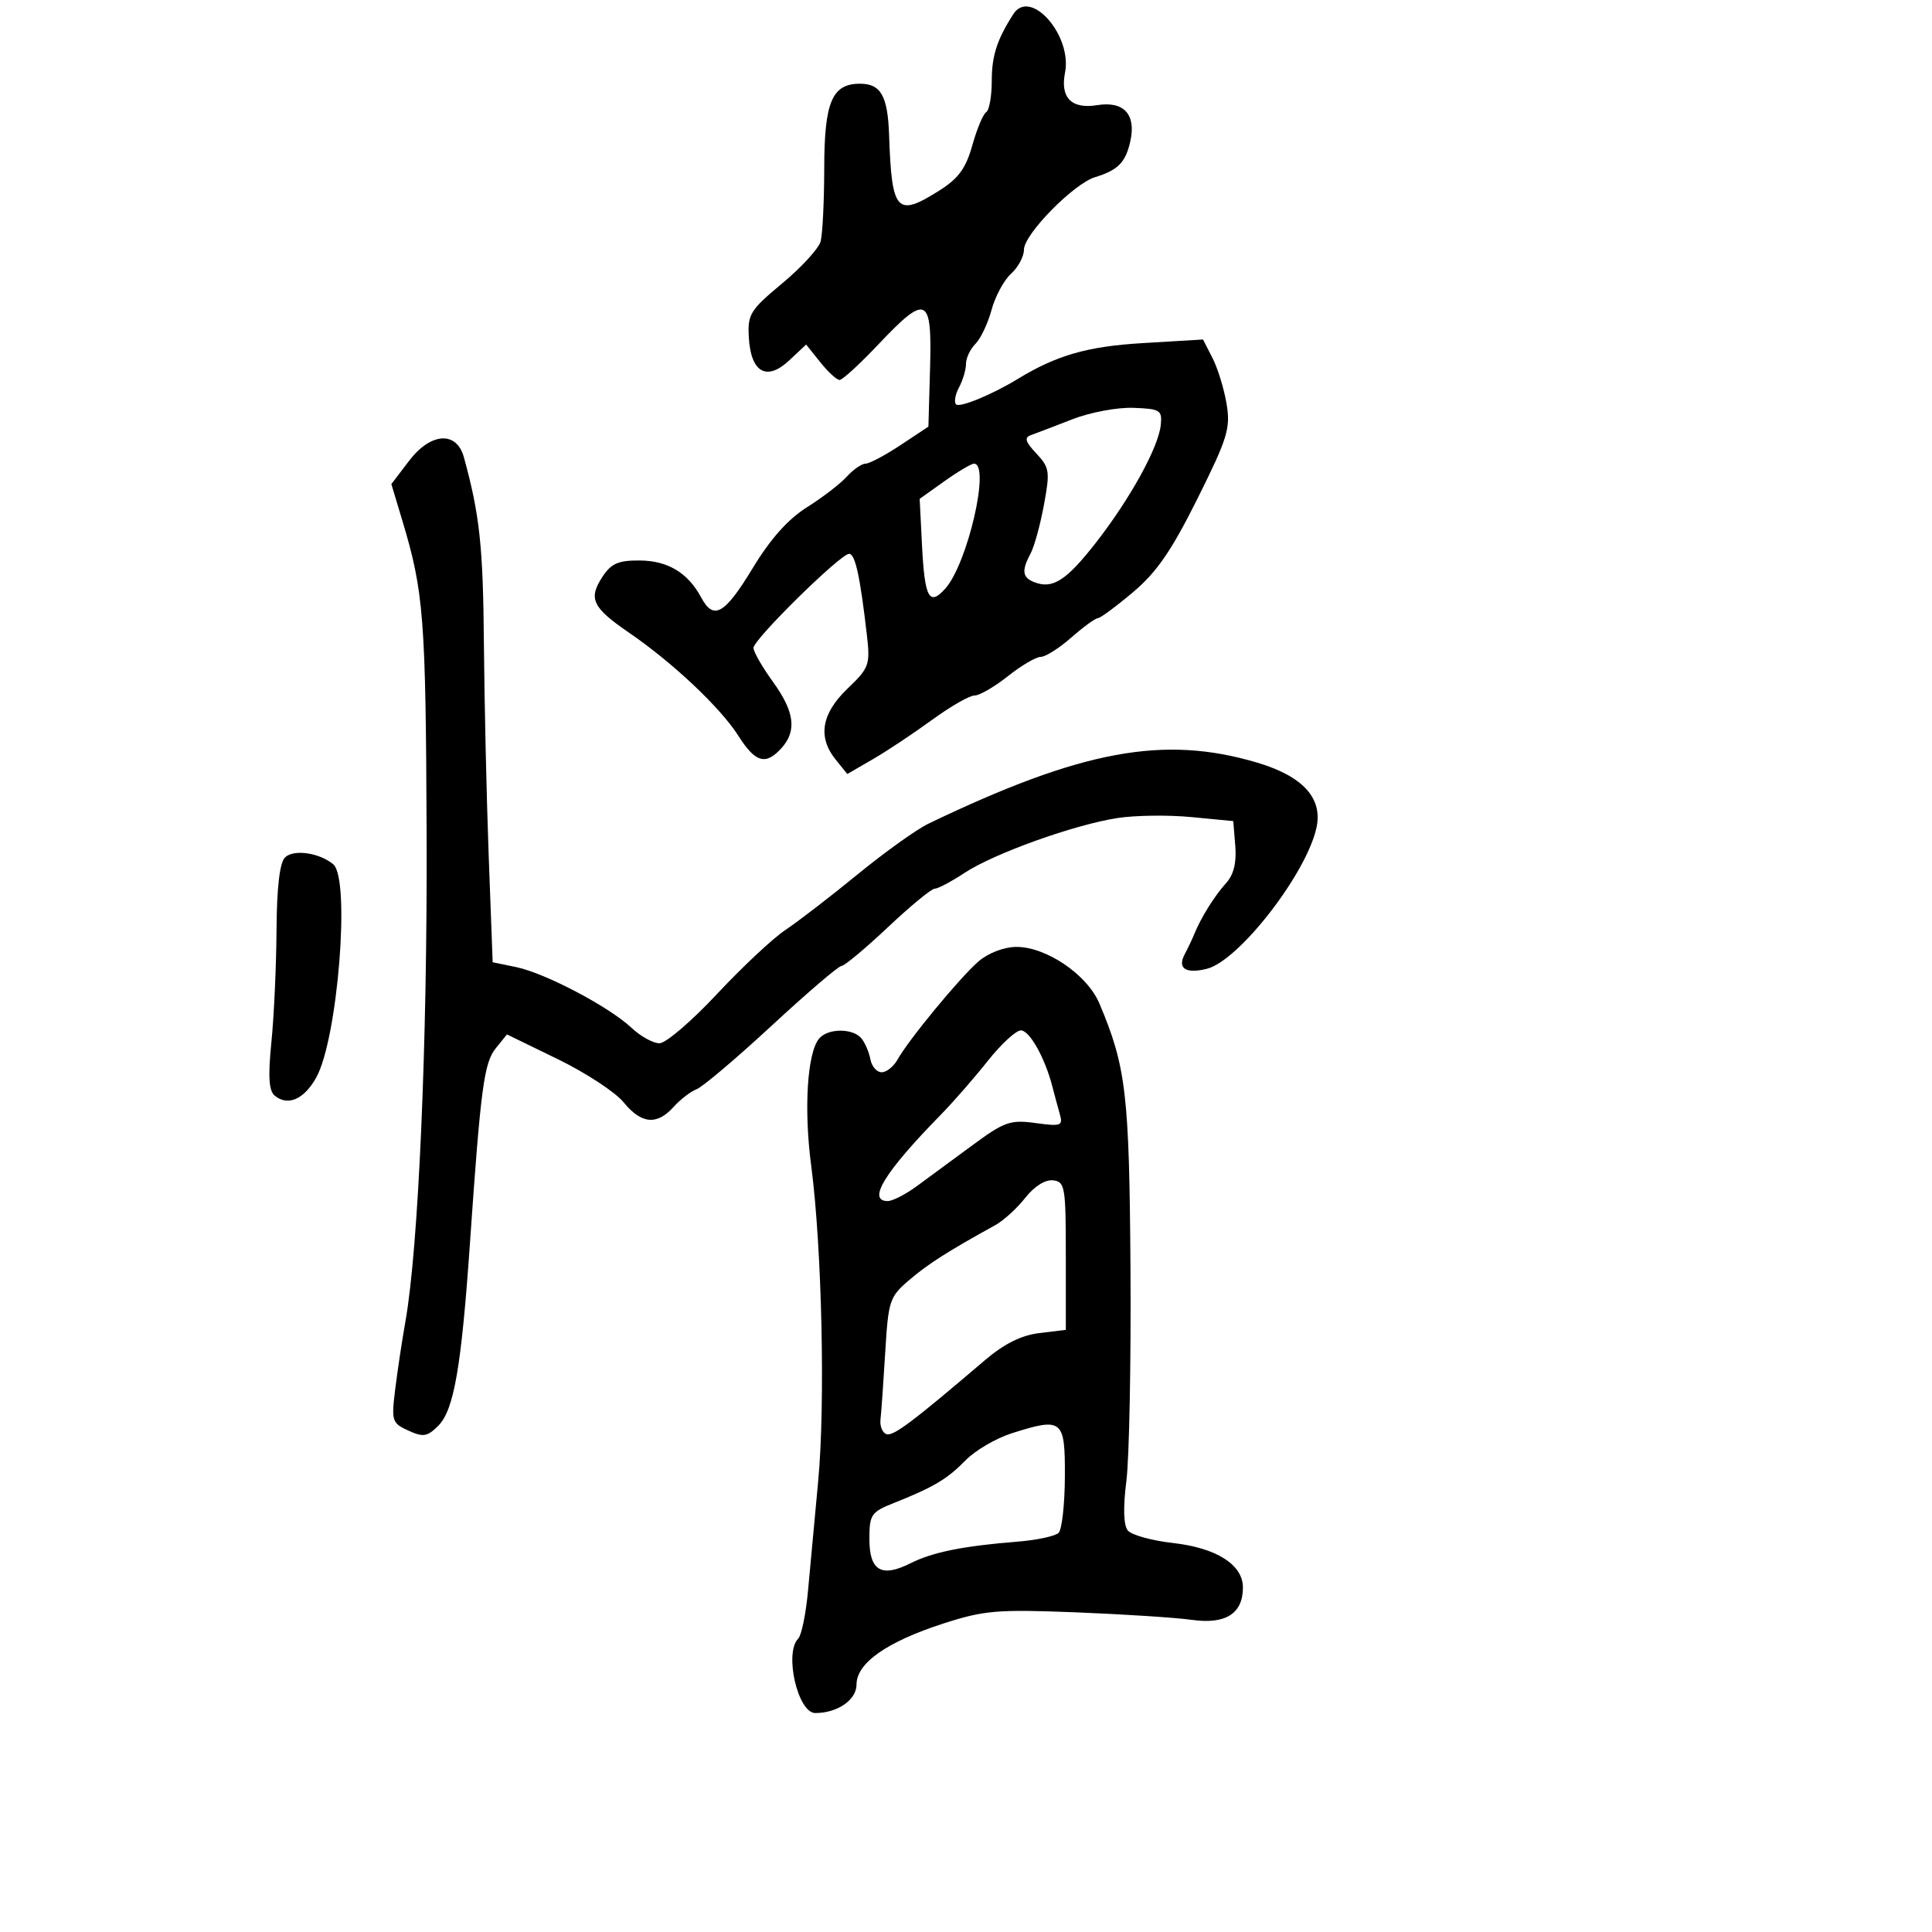 <svg xmlns="http://www.w3.org/2000/svg" width="300" height="300" viewBox="0 0 300 300" version="1.1">
	<path d="M 157.350 2.193 C 154.814 6.143, 154 8.661, 154 12.555 C 154 14.935, 153.612 17.122, 153.137 17.415 C 152.663 17.709, 151.694 20.023, 150.984 22.559 C 149.982 26.136, 148.835 27.710, 145.866 29.584 C 139.235 33.771, 138.473 32.935, 138.061 21.025 C 137.849 14.886, 136.785 13, 133.533 13 C 129.206 13, 128.001 15.841, 127.986 26.079 C 127.979 31.260, 127.725 36.400, 127.422 37.500 C 127.120 38.600, 124.439 41.525, 121.464 44 C 116.472 48.154, 116.073 48.800, 116.278 52.398 C 116.588 57.841, 119.047 59.242, 122.544 55.967 L 125.177 53.500 127.376 56.250 C 128.586 57.763, 129.934 59, 130.374 59 C 130.813 59, 133.513 56.525, 136.373 53.500 C 143.881 45.560, 144.737 45.945, 144.421 57.122 L 144.163 66.244 139.832 69.118 C 137.449 70.698, 135.007 71.993, 134.405 71.996 C 133.803 71.998, 132.490 72.907, 131.487 74.015 C 130.484 75.123, 127.704 77.260, 125.308 78.765 C 122.360 80.616, 119.630 83.681, 116.861 88.250 C 112.531 95.396, 110.807 96.377, 108.888 92.791 C 106.836 88.956, 103.714 87.068, 99.365 87.033 C 96.003 87.006, 94.914 87.483, 93.539 89.581 C 91.322 92.964, 91.981 94.342, 97.683 98.248 C 104.470 102.898, 111.886 109.892, 114.648 114.250 C 117.294 118.424, 118.892 118.882, 121.345 116.171 C 123.769 113.492, 123.381 110.508, 120 105.841 C 118.350 103.564, 117.001 101.205, 117.002 100.600 C 117.005 99.280, 130.504 86, 131.844 86 C 132.793 86, 133.546 89.419, 134.597 98.500 C 135.146 103.251, 134.996 103.672, 131.588 106.946 C 127.534 110.840, 126.941 114.470, 129.785 117.982 L 131.569 120.187 135.535 117.890 C 137.716 116.627, 141.843 113.886, 144.707 111.797 C 147.571 109.709, 150.547 108, 151.320 108 C 152.093 108, 154.424 106.650, 156.500 105 C 158.576 103.350, 160.872 102, 161.603 102 C 162.333 102, 164.468 100.650, 166.347 99 C 168.226 97.350, 170.074 96, 170.453 96 C 170.831 96, 173.294 94.185, 175.925 91.966 C 179.614 88.855, 181.904 85.533, 185.937 77.438 C 190.630 68.019, 191.094 66.510, 190.465 62.722 C 190.079 60.400, 189.097 57.199, 188.283 55.609 L 186.803 52.718 177.489 53.274 C 168.831 53.790, 164.091 55.150, 158 58.865 C 154.039 61.281, 149.015 63.348, 148.458 62.792 C 148.117 62.451, 148.324 61.262, 148.919 60.151 C 149.514 59.040, 150 57.395, 150 56.494 C 150 55.594, 150.663 54.194, 151.474 53.384 C 152.284 52.573, 153.407 50.202, 153.969 48.114 C 154.532 46.026, 155.893 43.501, 156.996 42.504 C 158.098 41.506, 159 39.824, 159 38.766 C 159 36.384, 166.691 28.542, 170.036 27.513 C 173.633 26.407, 174.793 25.219, 175.524 21.890 C 176.434 17.747, 174.494 15.658, 170.358 16.329 C 166.390 16.973, 164.608 15.171, 165.375 11.291 C 166.524 5.487, 159.990 -1.920, 157.350 2.193 M 166.500 65.111 C 163.750 66.185, 160.870 67.287, 160.100 67.558 C 159.013 67.942, 159.196 68.580, 160.921 70.416 C 162.973 72.600, 163.063 73.207, 162.104 78.394 C 161.534 81.481, 160.602 84.876, 160.033 85.938 C 158.594 88.626, 158.738 89.686, 160.641 90.416 C 163.476 91.504, 165.610 90.122, 170.206 84.223 C 175.505 77.420, 179.884 69.470, 180.242 66 C 180.481 63.687, 180.164 63.487, 176 63.329 C 173.508 63.234, 169.269 64.029, 166.500 65.111 M 63.542 71.533 L 60.769 75.169 62.473 80.834 C 65.805 91.917, 66.113 95.891, 66.245 129.500 C 66.373 161.917, 64.988 193.752, 62.953 205.198 C 62.435 208.114, 61.722 212.844, 61.369 215.710 C 60.760 220.660, 60.862 220.980, 63.407 222.139 C 65.724 223.195, 66.351 223.093, 68.062 221.383 C 70.486 218.959, 71.640 212.294, 72.975 193.023 C 74.649 168.844, 75.156 165.030, 76.996 162.757 L 78.722 160.625 86.611 164.465 C 90.950 166.578, 95.545 169.587, 96.822 171.153 C 99.586 174.541, 102 174.767, 104.595 171.882 C 105.643 170.717, 107.253 169.480, 108.173 169.132 C 109.093 168.784, 114.344 164.338, 119.841 159.250 C 125.339 154.162, 130.211 149.996, 130.668 149.992 C 131.126 149.988, 134.362 147.288, 137.859 143.992 C 141.357 140.696, 144.629 138, 145.131 138 C 145.632 138, 147.721 136.895, 149.771 135.544 C 154.348 132.528, 166.756 128.075, 173.500 127.027 C 176.250 126.599, 181.425 126.531, 185 126.875 L 191.500 127.500 191.816 131.348 C 192.029 133.943, 191.570 135.818, 190.405 137.105 C 188.602 139.098, 186.512 142.439, 185.466 145 C 185.130 145.825, 184.446 147.267, 183.947 148.204 C 182.790 150.380, 184.144 151.253, 187.408 150.434 C 192.400 149.181, 202.966 135.535, 204.441 128.434 C 205.382 123.904, 202.267 120.519, 195.228 118.425 C 180.713 114.105, 167.963 116.471, 144.167 127.899 C 142.334 128.780, 137.384 132.323, 133.167 135.773 C 128.950 139.224, 123.908 143.107, 121.962 144.402 C 120.016 145.697, 115.221 150.187, 111.307 154.379 C 107.392 158.570, 103.384 162, 102.399 162 C 101.415 162, 99.460 160.918, 98.055 159.595 C 94.593 156.335, 84.662 151.106, 80.167 150.175 L 76.500 149.416 75.888 132.958 C 75.552 123.906, 75.214 108.969, 75.138 99.764 C 75.015 84.836, 74.483 79.908, 72.033 71 C 70.905 66.896, 66.887 67.148, 63.542 71.533 M 146.640 74.729 L 142.805 77.458 143.168 84.662 C 143.582 92.846, 144.285 94.170, 146.761 91.427 C 150.246 87.565, 153.834 72, 151.238 72 C 150.819 72, 148.750 73.228, 146.640 74.729 M 44.247 133.153 C 43.426 133.974, 42.979 137.833, 42.938 144.450 C 42.904 149.977, 42.547 157.785, 42.145 161.799 C 41.608 167.159, 41.744 169.373, 42.659 170.132 C 44.686 171.814, 47.209 170.716, 49.101 167.328 C 52.453 161.325, 54.439 136.439, 51.744 134.203 C 49.566 132.395, 45.565 131.835, 44.247 133.153 M 151.943 149.286 C 149.060 151.782, 141.079 161.456, 139.391 164.500 C 138.781 165.600, 137.662 166.500, 136.905 166.500 C 136.147 166.500, 135.360 165.600, 135.156 164.500 C 134.952 163.400, 134.328 161.938, 133.770 161.250 C 132.453 159.628, 128.542 159.642, 127.187 161.275 C 125.344 163.495, 124.803 172.205, 125.961 181 C 127.630 193.669, 128.171 218.096, 127.046 230 C 126.500 235.775, 125.790 243.425, 125.468 247 C 125.145 250.575, 124.459 253.928, 123.941 254.450 C 121.739 256.673, 123.883 266, 126.595 266 C 130.046 266, 133 263.960, 133 261.576 C 133 258.242, 137.708 254.935, 146.500 252.094 C 152.803 250.058, 154.845 249.885, 167 250.361 C 174.425 250.652, 182.566 251.179, 185.091 251.533 C 190.318 252.265, 193 250.559, 193 246.501 C 193 242.963, 188.902 240.360, 182.124 239.594 C 178.854 239.224, 175.710 238.355, 175.136 237.664 C 174.458 236.847, 174.377 234.150, 174.904 229.954 C 175.351 226.404, 175.637 211.575, 175.540 197 C 175.360 169.847, 174.869 165.662, 170.710 155.811 C 168.819 151.330, 162.411 146.985, 157.770 147.036 C 155.873 147.057, 153.426 148.002, 151.943 149.286 M 153.372 164.750 C 151.303 167.363, 148.010 171.133, 146.055 173.129 C 137.352 182.015, 134.600 186.500, 137.853 186.500 C 138.597 186.500, 140.622 185.461, 142.353 184.191 C 144.084 182.921, 147.970 180.062, 150.988 177.838 C 155.966 174.169, 156.877 173.848, 160.802 174.386 C 164.772 174.930, 165.082 174.815, 164.564 172.990 C 164.254 171.895, 163.739 169.988, 163.420 168.750 C 162.266 164.267, 159.876 160, 158.520 160 C 157.758 160, 155.441 162.137, 153.372 164.750 M 159.199 186 C 157.933 187.617, 155.855 189.516, 154.580 190.220 C 147.173 194.310, 144.159 196.230, 141.234 198.720 C 138.124 201.367, 137.943 201.906, 137.457 210 C 137.177 214.675, 136.846 219.352, 136.723 220.392 C 136.601 221.433, 137.011 222.466, 137.637 222.688 C 138.692 223.062, 141.608 220.876, 152.893 211.248 C 155.921 208.665, 158.563 207.345, 161.393 207 L 165.500 206.500 165.500 195 C 165.500 184.240, 165.371 183.486, 163.500 183.280 C 162.299 183.148, 160.580 184.235, 159.199 186 M 157.078 222.567 C 154.645 223.340, 151.427 225.229, 149.925 226.765 C 147.073 229.682, 144.997 230.916, 138.750 233.404 C 135.273 234.789, 135 235.195, 135 238.980 C 135 243.911, 136.872 245.014, 141.381 242.742 C 144.794 241.022, 149.558 240.060, 157.973 239.390 C 160.983 239.150, 163.867 238.533, 164.383 238.017 C 164.898 237.502, 165.335 233.574, 165.354 229.290 C 165.393 220.380, 164.989 220.052, 157.078 222.567" stroke="none" fill="black" fill-rule="evenodd"/>
</svg>